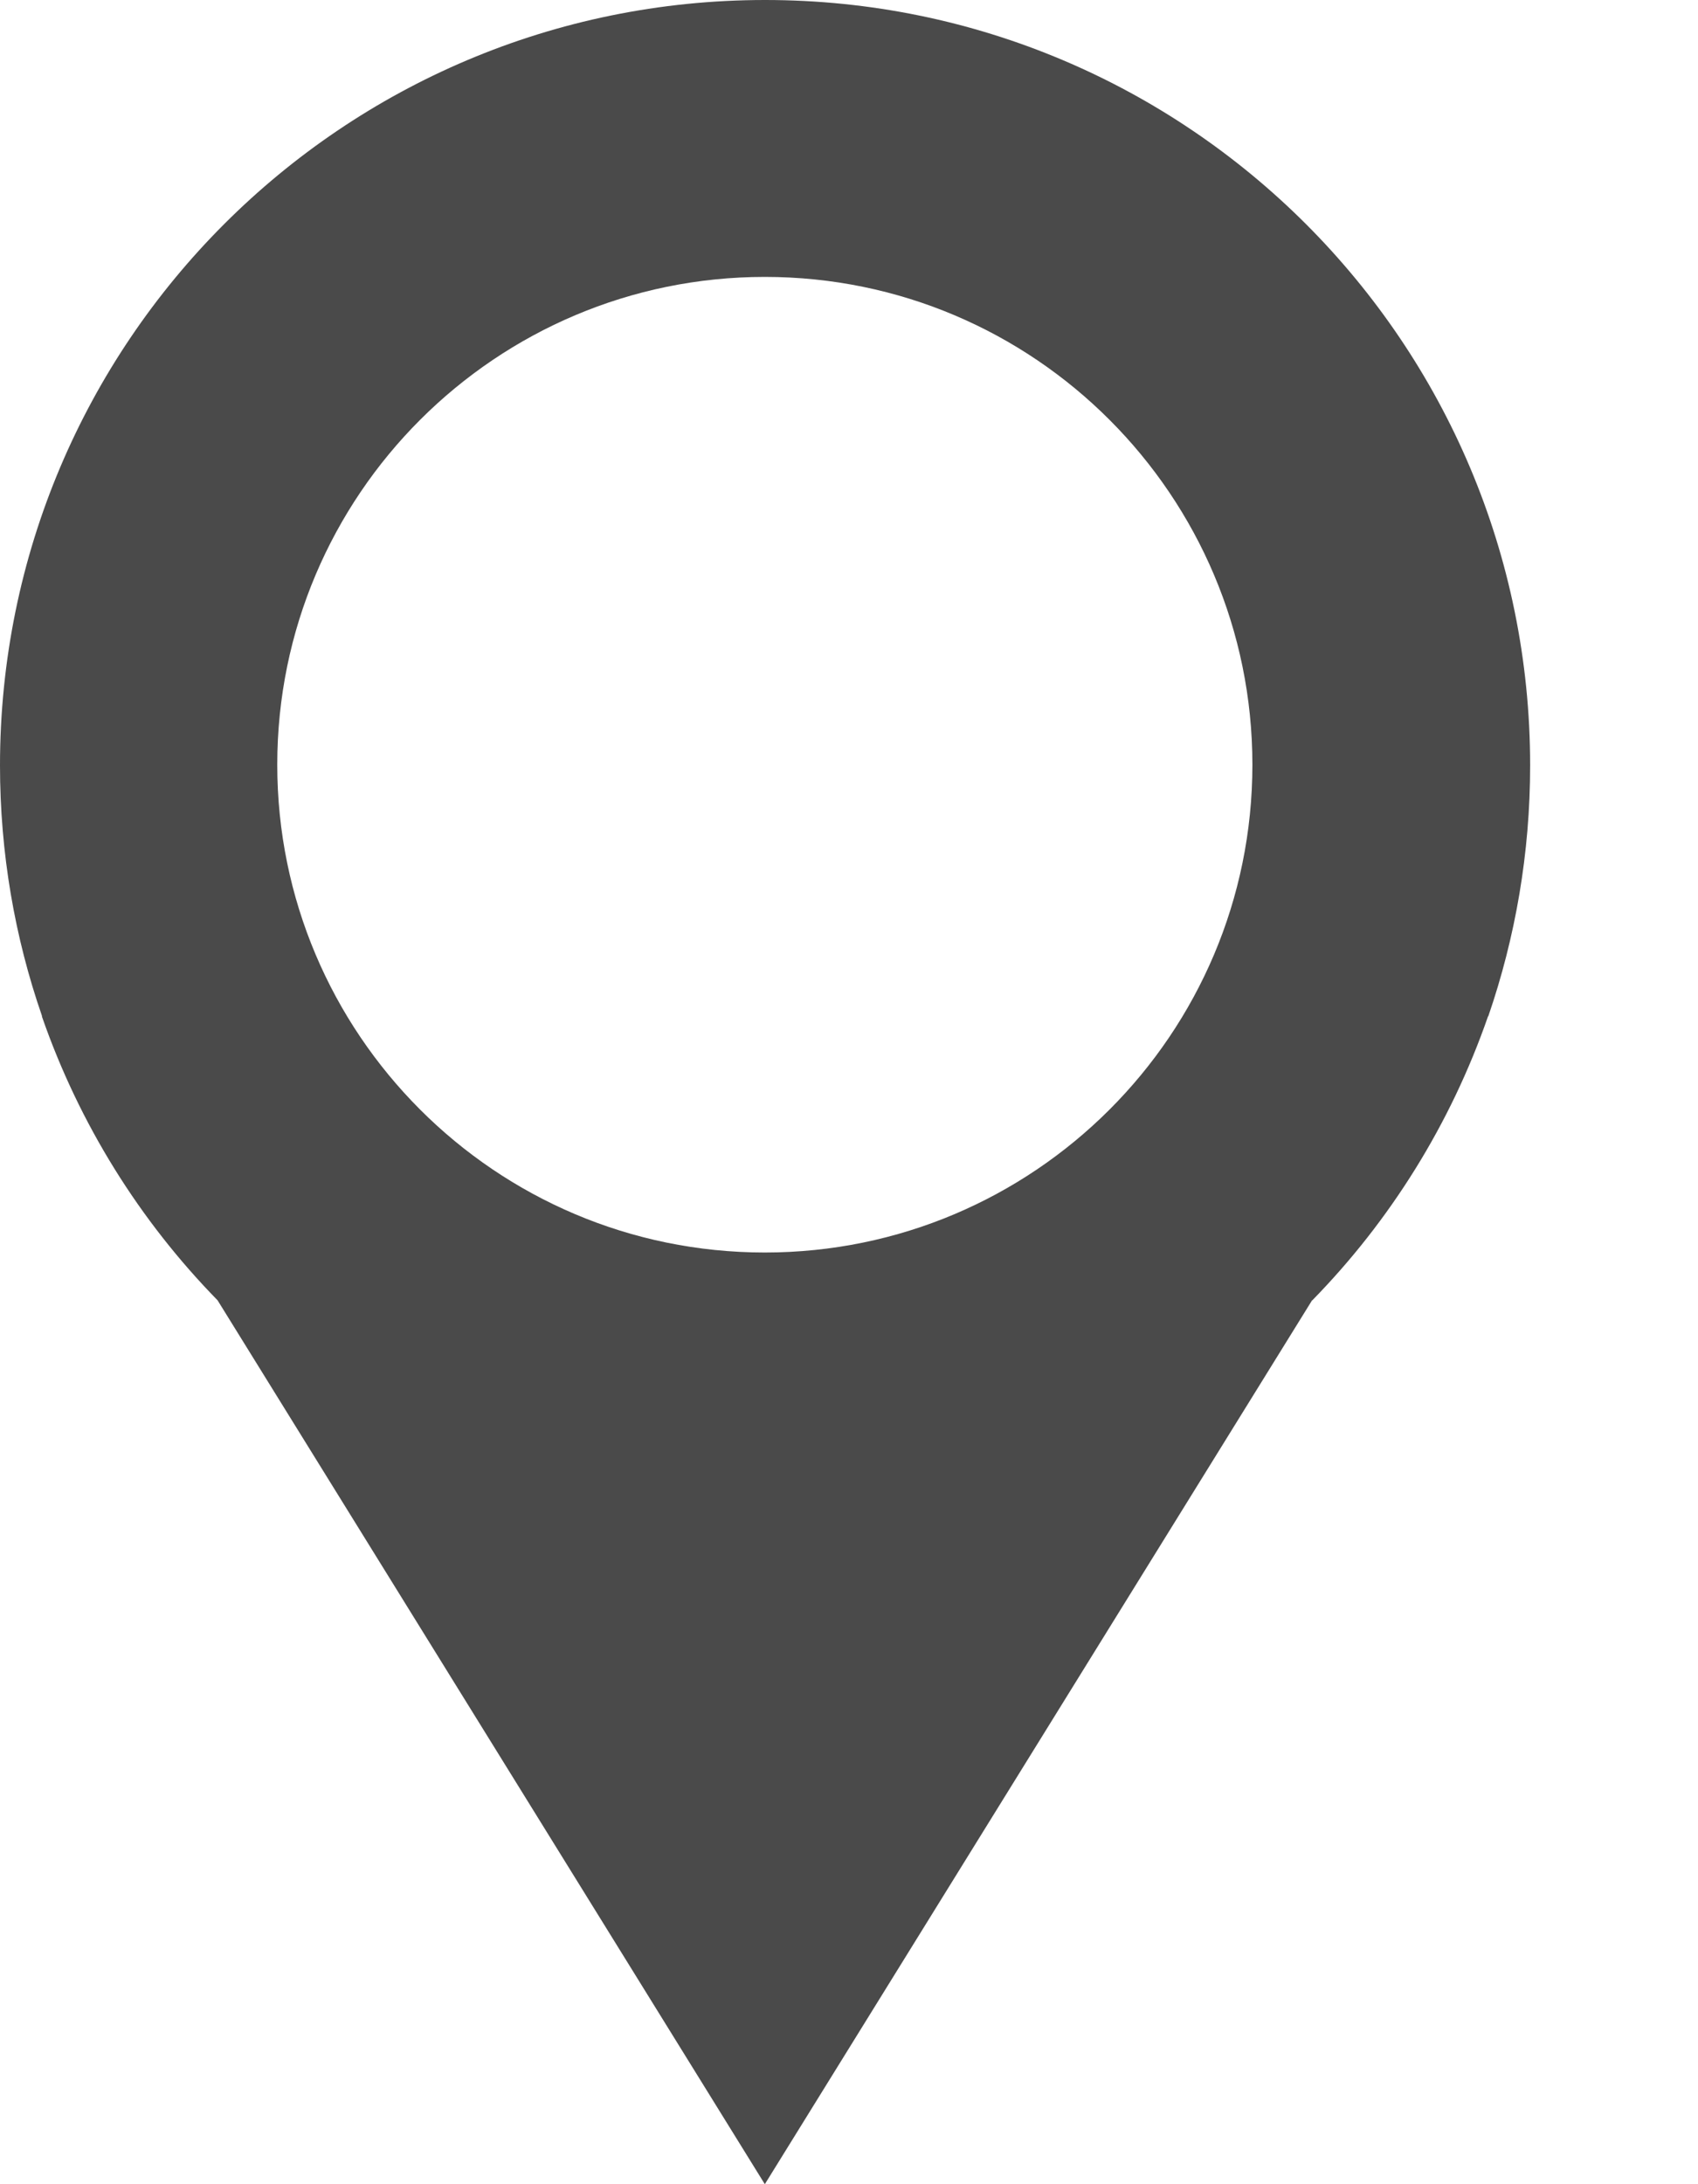 <svg viewBox="0 0 7 9" xmlns="http://www.w3.org/2000/svg"><g fill="none" fill-rule="evenodd"><path d="m5.41 5.358c.321-.328.57-.726.724-1.169l.002-.003c.111-.323.172-.671.172-1.032 0-1.742-1.412-3.154-3.154-3.154-1.742 0-3.154 1.412-3.154 3.154 0 .361.061.709.173 1.032v.003c.154.443.403.841.724 1.169l2.256 3.642 2.256-3.642m-2.256-.197c1.108 0 2.01-.899 2.01-2.01 0-1.108-.899-2.01-2.01-2.01-1.108 0-2.01.899-2.01 2.01 0 1.108.899 2.01 2.01 2.01" fill="#4a4a4a"/></g></svg>